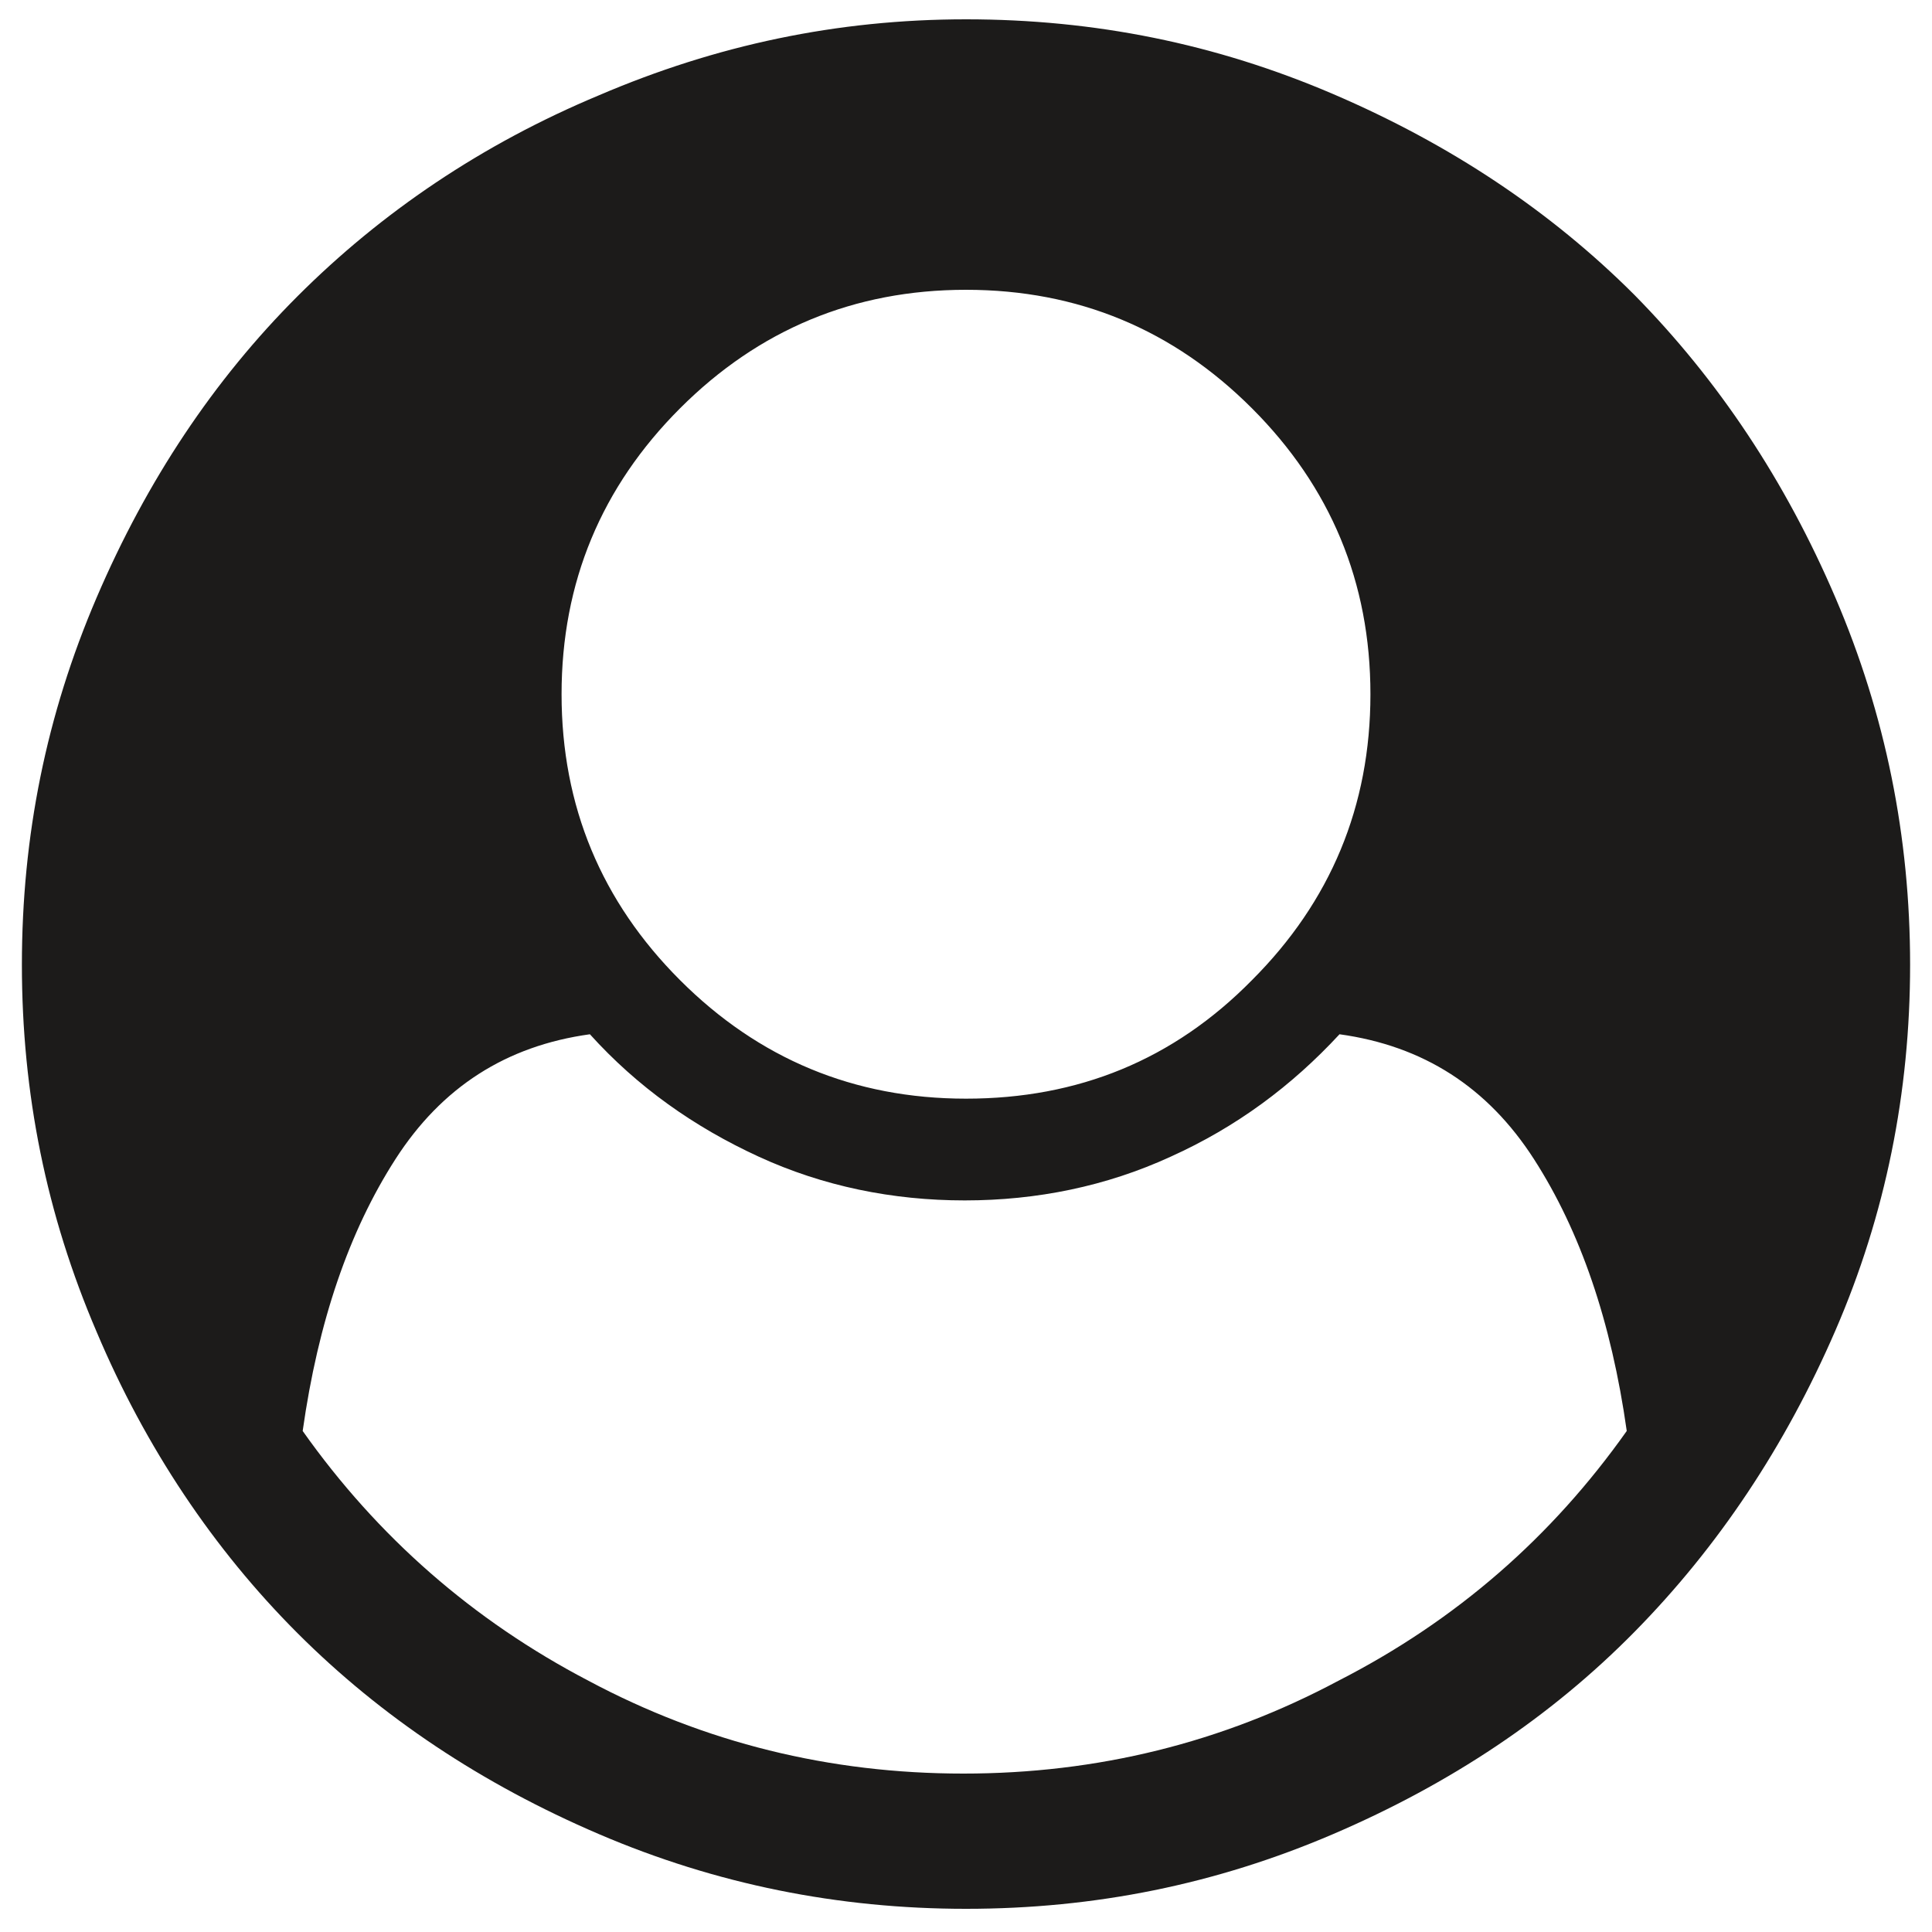 <?xml version="1.0" encoding="utf-8"?>
<!-- Generator: Adobe Illustrator 21.0.0, SVG Export Plug-In . SVG Version: 6.00 Build 0)  -->
<svg version="1.1" id="Layer_1" xmlns="http://www.w3.org/2000/svg" xmlns:xlink="http://www.w3.org/1999/xlink" x="0px" y="0px"
	 viewBox="0 0 150 150" enable-background="new 0 0 150 150" xml:space="preserve">
<g>
	<path fill="#1C1B1A" d="M142.5,46.4c3.9,9.1,5.8,18.6,5.8,28.5s-1.9,19.4-5.8,28.4s-9.1,16.8-15.6,23.4
		c-6.5,6.6-14.3,11.8-23.4,15.7S85,148.2,75,148.2c-9.9,0-19.4-1.9-28.5-5.8c-9.1-3.9-16.9-9.1-23.4-15.6
		c-6.5-6.5-11.8-14.4-15.6-23.4c-3.9-9.1-5.8-18.5-5.8-28.5s1.9-19.4,5.8-28.5c3.9-9.1,9.1-16.9,15.6-23.4S37.4,11.2,46.5,7.4
		C55.6,3.5,65,1.5,75,1.5s19.4,1.9,28.5,5.8c9.1,3.9,16.9,9.1,23.4,15.6C133.4,29.5,138.6,37.3,142.5,46.4z M126.3,111.1
		c-1.2-8.5-3.6-15.5-7.2-21.1c-3.6-5.6-8.6-8.8-15.1-9.7c-3.7,4-8,7.2-13.1,9.5c-5,2.3-10.4,3.4-16,3.4s-11-1.1-16-3.4
		c-5-2.3-9.4-5.4-13.1-9.5c-6.5,0.9-11.5,4.1-15.1,9.7c-3.6,5.6-6,12.6-7.2,21.1c5.8,8.2,13.2,14.7,22.2,19.4
		c9,4.8,18.7,7.2,29.1,7.2s20.1-2.4,29.1-7.2C113.1,125.8,120.5,119.3,126.3,111.1z M97.2,76.1c6.1-6.1,9.2-13.5,9.2-22.2
		s-3.1-16.1-9.2-22.2c-6.1-6.1-13.5-9.2-22.2-9.2s-16.1,3.1-22.2,9.2c-6.1,6.1-9.2,13.5-9.2,22.2s3.1,16.1,9.2,22.2
		c6.1,6.1,13.5,9.2,22.2,9.2S91.1,82.3,97.2,76.1z"/>
</g>
</svg>
